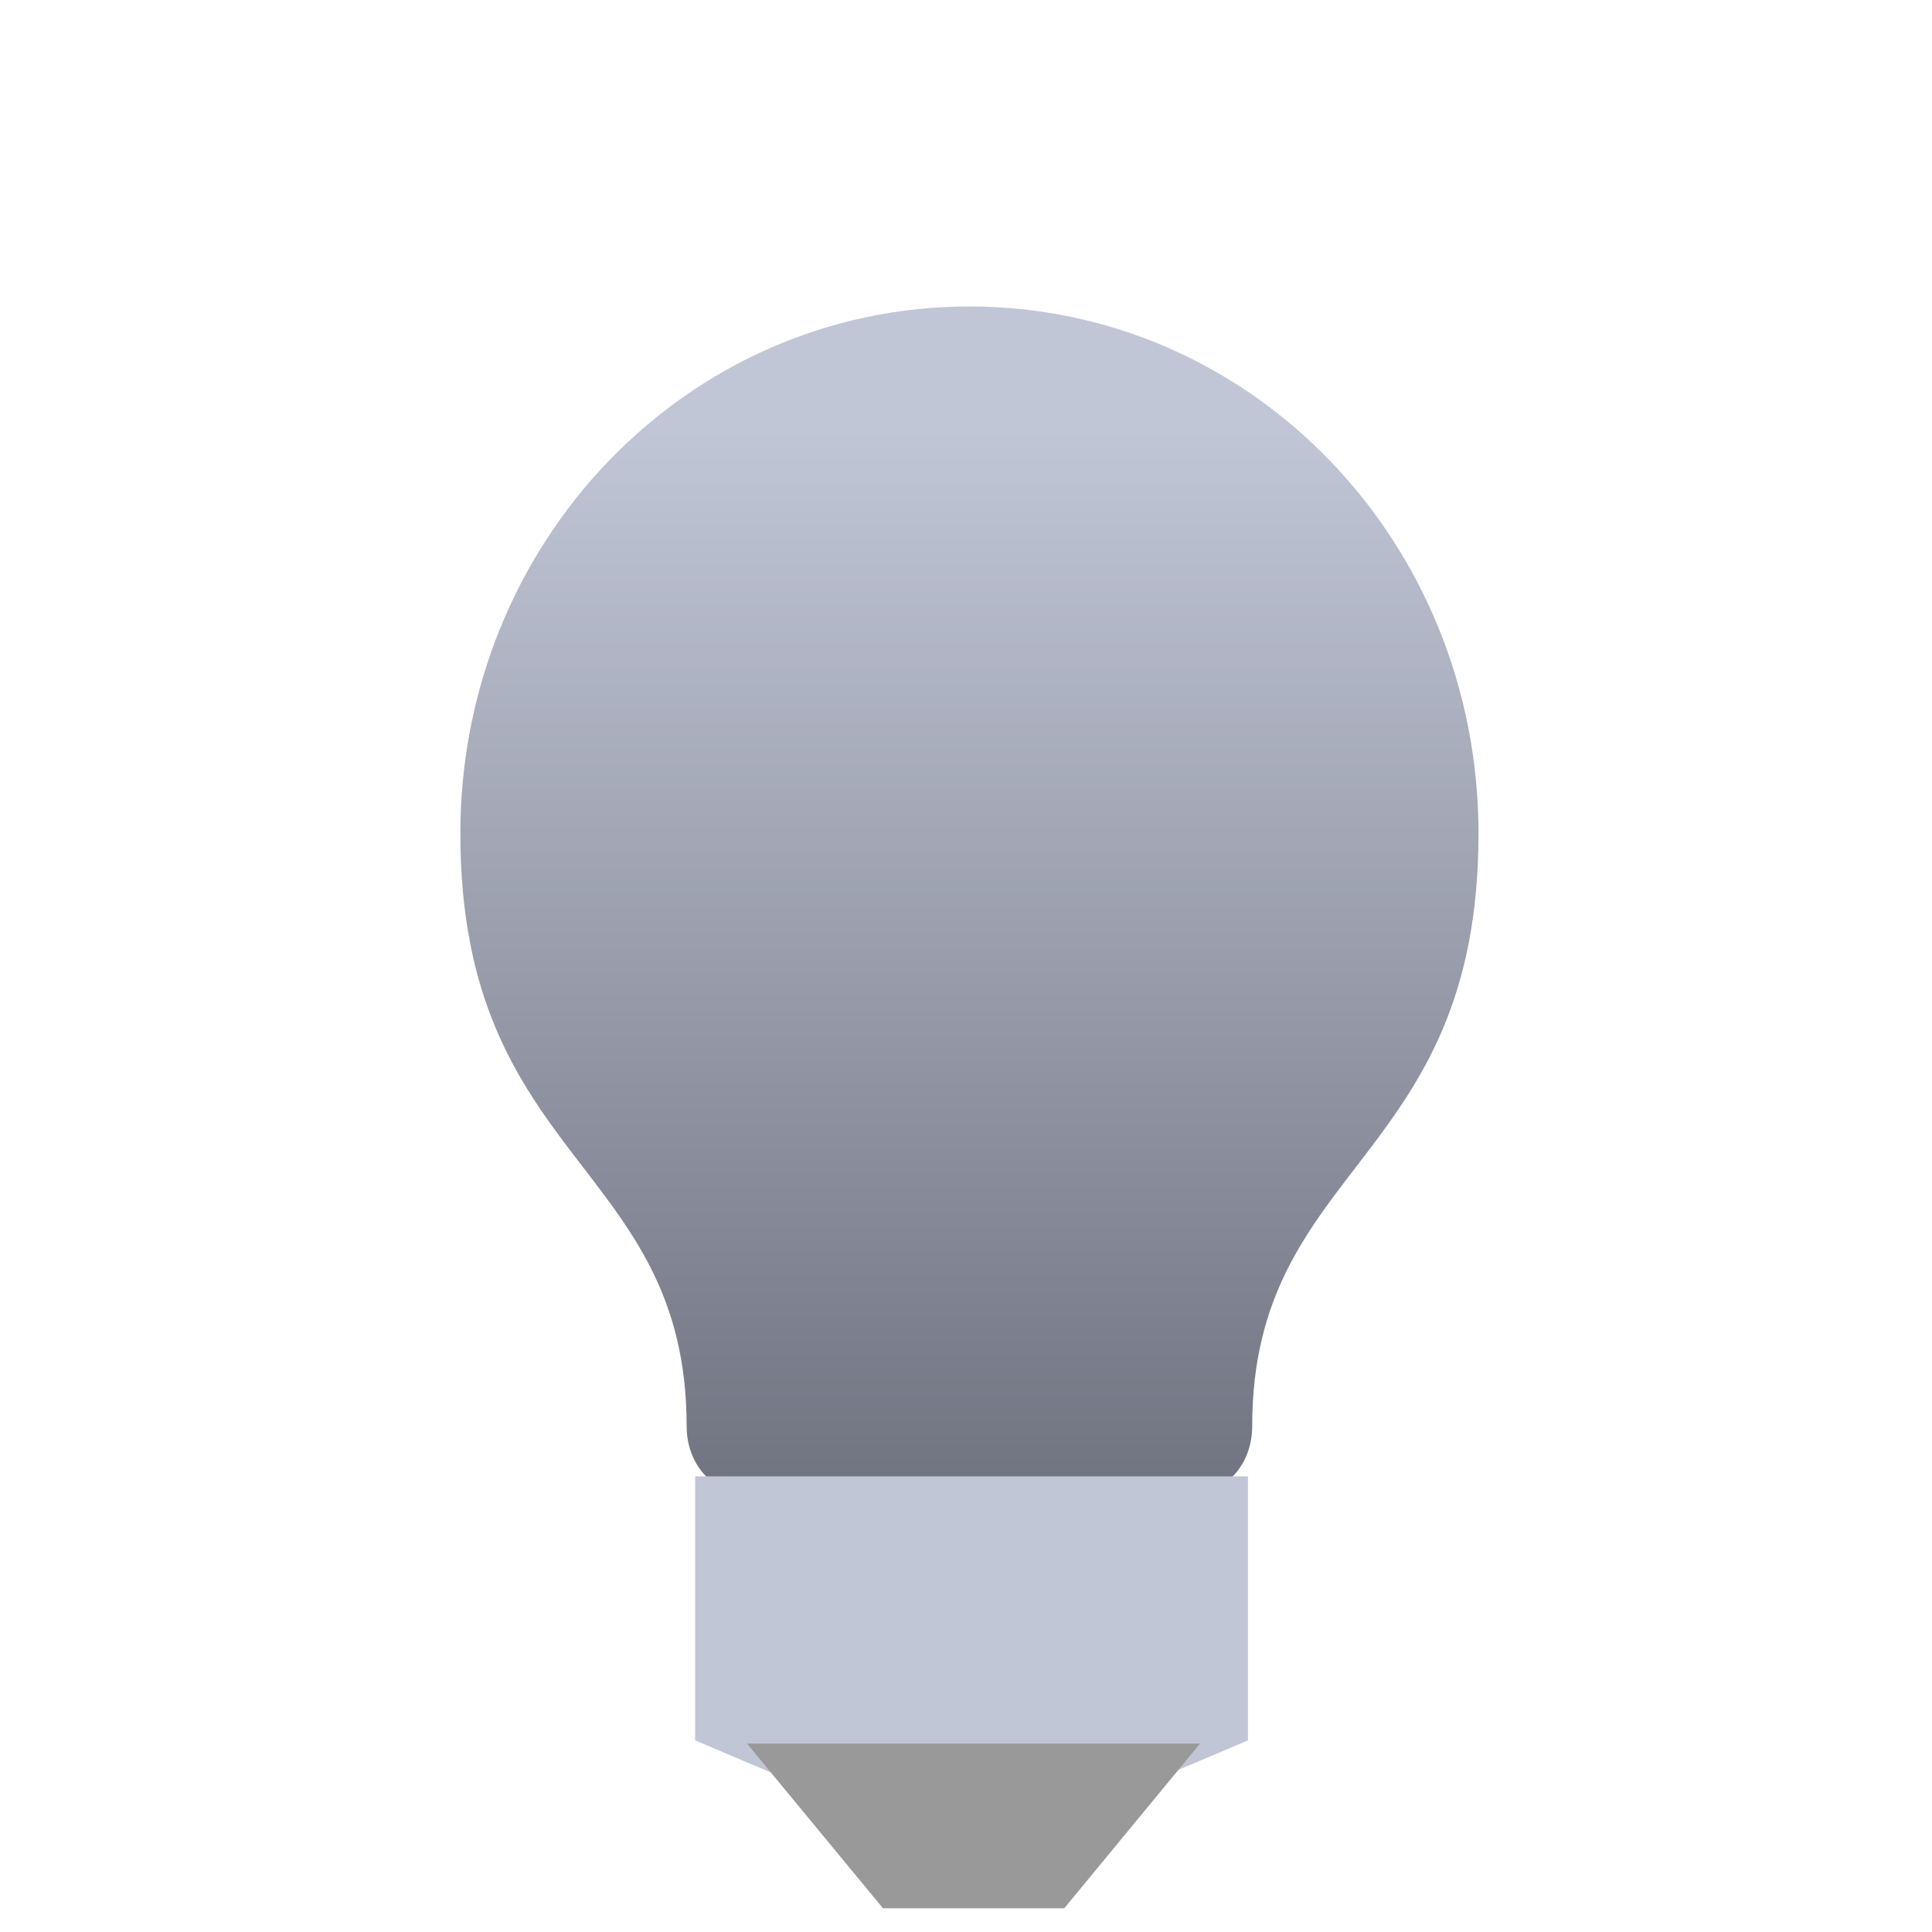<svg xmlns="http://www.w3.org/2000/svg" xmlns:xlink="http://www.w3.org/1999/xlink" width="64" height="64" viewBox="0 0 64 64" version="1.1"><defs><linearGradient id="linear0" gradientUnits="userSpaceOnUse" x1="0" y1="0" x2="0" y2="1" gradientTransform="matrix(56,0,0,35.898,4,14.051)"><stop offset="0" style="stop-color:#c1c6d6;stop-opacity:1;"/><stop offset="1" style="stop-color:#6f7380;stop-opacity:1;"/></linearGradient></defs><g id="surface1"><path style=" stroke:none;fill-rule:nonzero;fill:url(#linear0);" d="M 32.113 10.152 C 22.746 10.152 15.25 17.965 15.25 27.613 C 15.25 38.527 22.746 38.527 22.746 47.254 C 22.746 48.465 23.578 49.438 24.617 49.438 L 32.113 51.621 L 39.609 49.438 C 40.648 49.438 41.48 48.465 41.48 47.254 C 41.48 38.527 48.977 38.527 48.977 27.613 C 48.98 17.965 41.48 10.152 32.113 10.152 Z M 32.113 10.152 "/><path style=" stroke:none;fill-rule:nonzero;fill:#c1c6d6;fill-opacity:1;" d="M 23.027 48.906 L 23.027 57.652 L 26.461 59.109 L 32.184 59.84 L 37.906 59.109 L 41.34 57.652 L 41.34 48.906 Z M 23.027 48.906 "/><path style=" stroke:none;fill-rule:nonzero;fill:rgb(60%,60%,60%);fill-opacity:1;" d="M 24.746 57.758 L 29.25 63.215 L 35.254 63.215 L 39.754 57.758 Z M 24.746 57.758 "/></g></svg>

